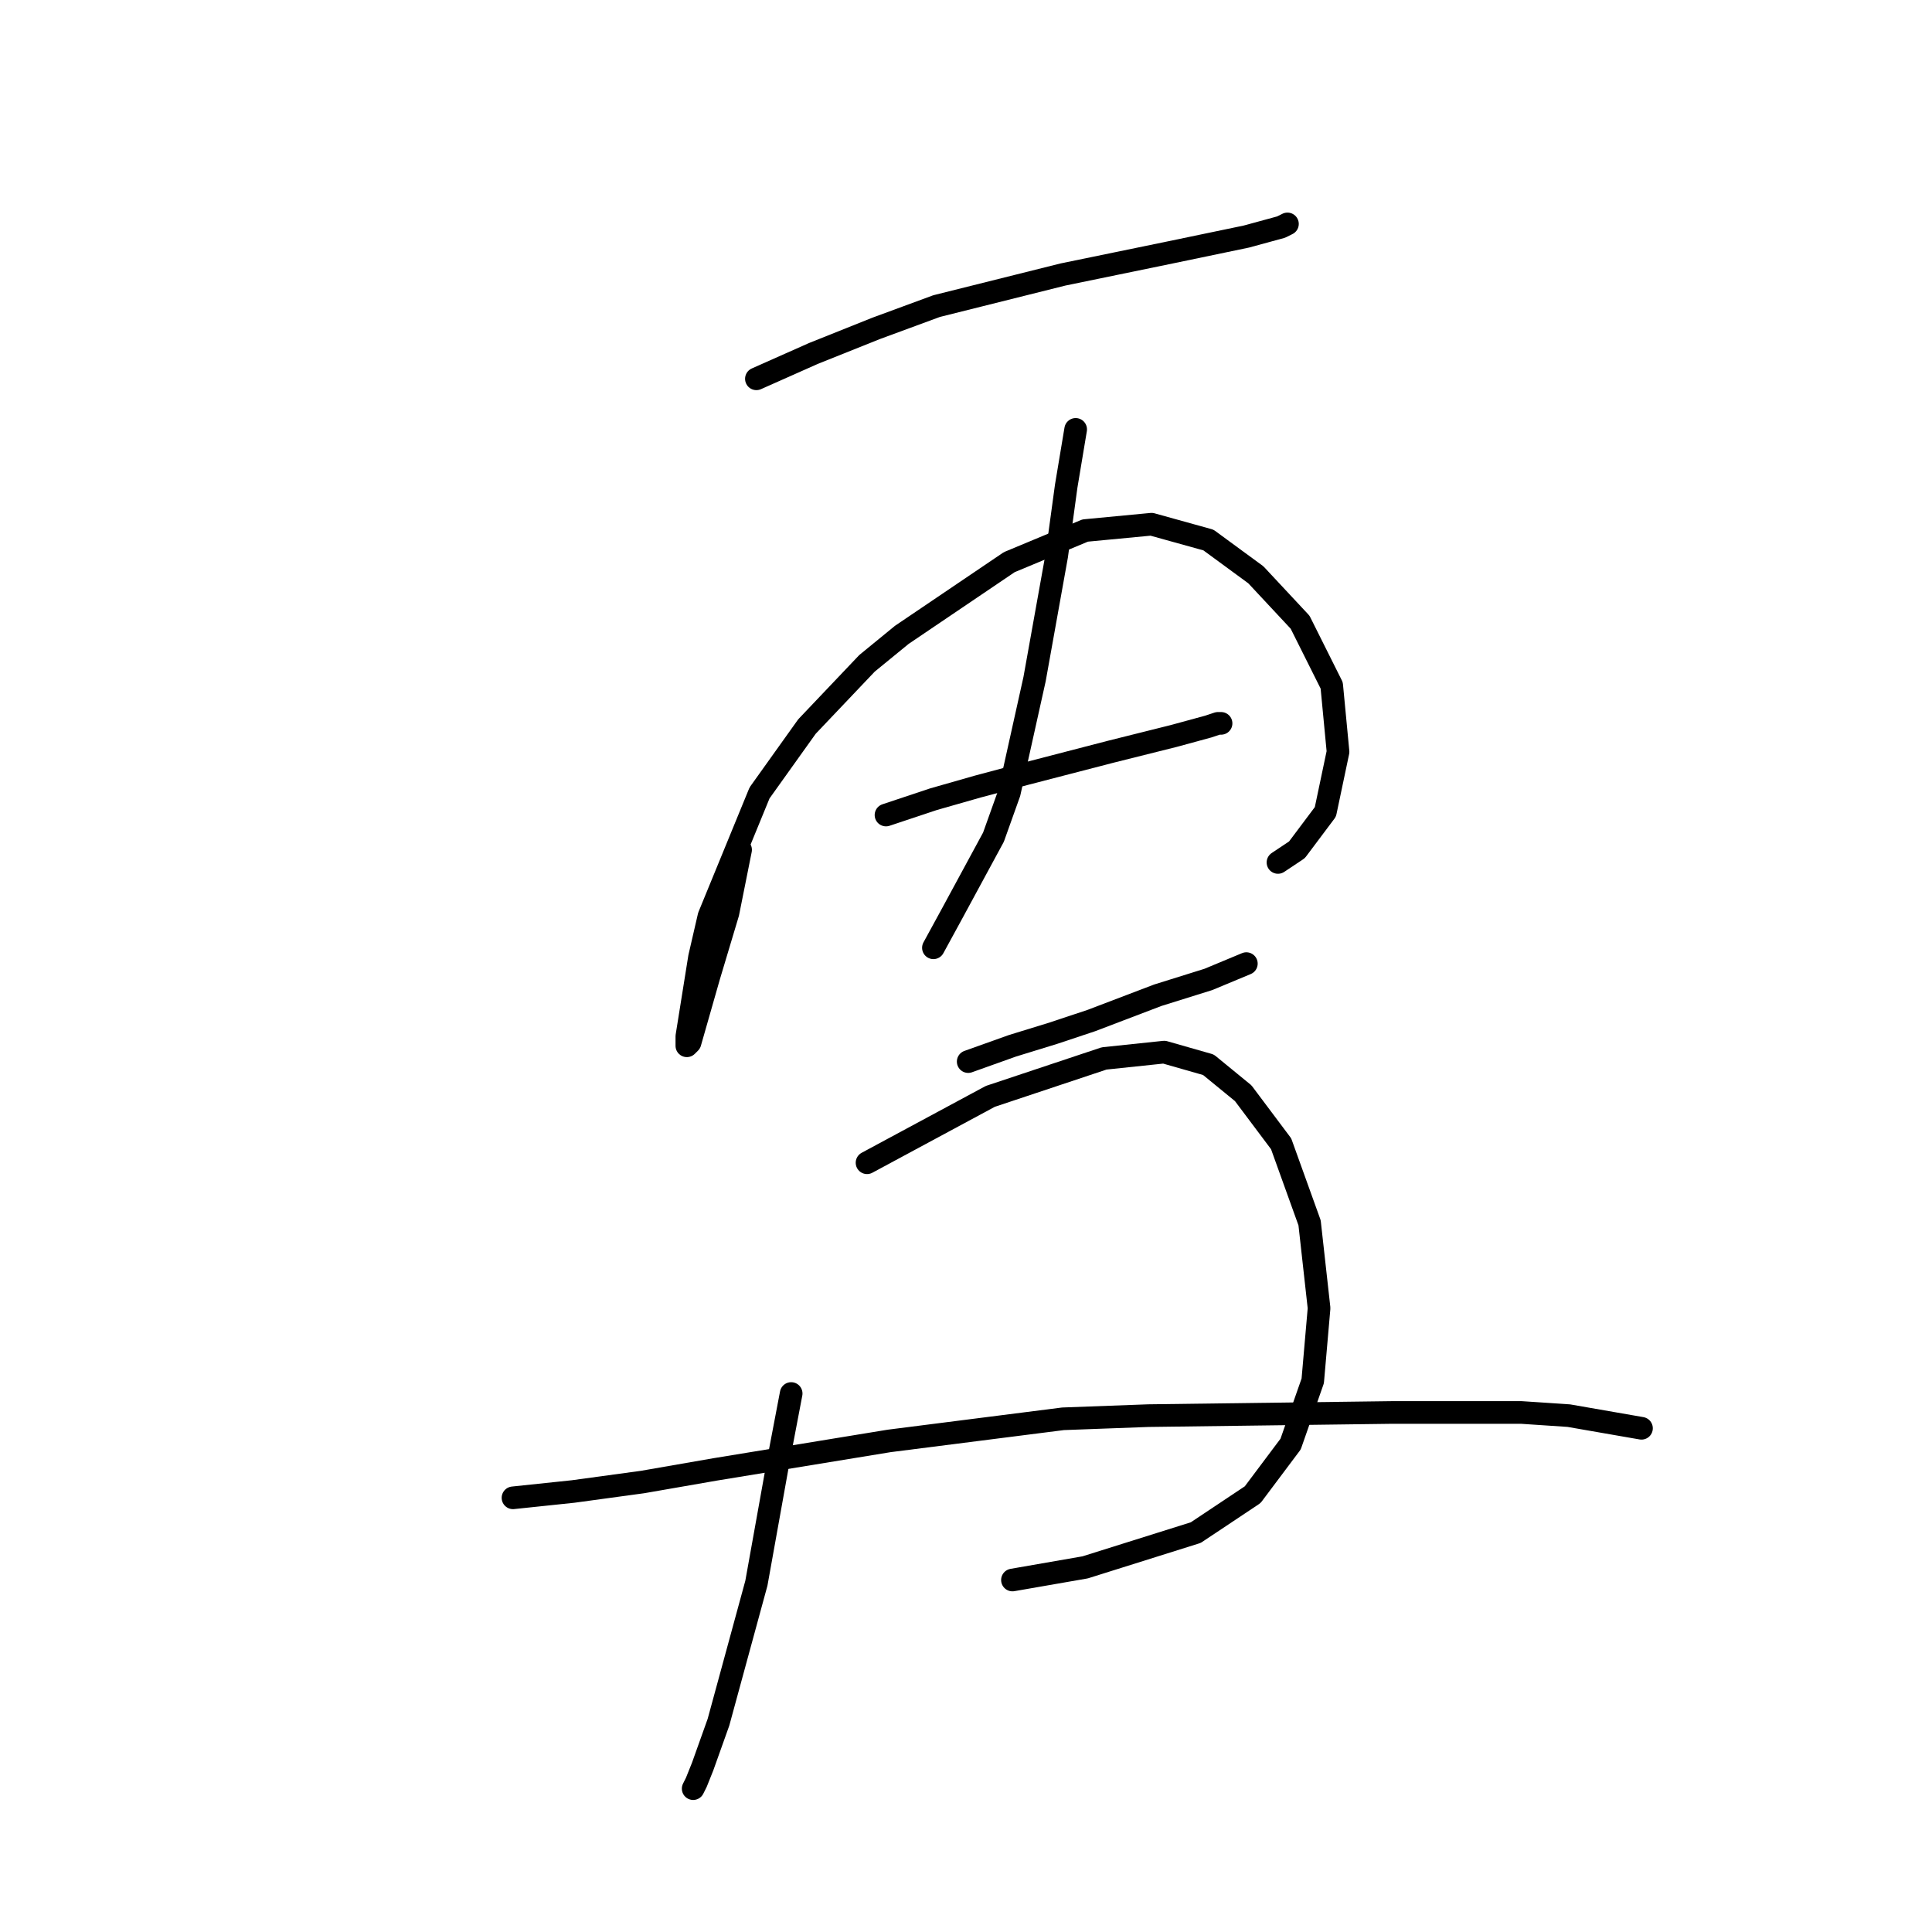 <?xml version="1.0" standalone="no"?>
    <svg width="256" height="256" xmlns="http://www.w3.org/2000/svg" version="1.1">
    <polyline stroke="black" stroke-width="3" stroke-linecap="round" fill="transparent" stroke-linejoin="round" points="100.226 50.194 107.766 46.843 116.143 43.493 124.101 40.561 140.855 36.372 155.096 33.44 165.149 31.346 169.756 30.089 170.594 29.67 170.594 29.67 " />
        <polyline stroke="black" stroke-width="3" stroke-linecap="round" fill="transparent" stroke-linejoin="round" points="98.132 112.604 97.294 116.792 96.456 120.981 93.943 129.358 92.268 135.222 91.43 138.154 91.011 138.573 91.011 138.154 91.011 137.316 92.687 126.845 93.943 121.4 100.645 105.064 106.928 96.268 114.886 87.891 119.494 84.122 133.735 74.488 143.787 70.299 152.583 69.462 160.123 71.556 166.405 76.163 172.269 82.446 176.458 90.823 177.296 99.619 175.62 107.578 171.851 112.604 169.338 114.279 169.338 114.279 " />
        <polyline stroke="black" stroke-width="3" stroke-linecap="round" fill="transparent" stroke-linejoin="round" points="142.531 56.896 141.274 64.435 140.018 73.65 137.086 89.986 133.735 105.064 131.64 110.928 126.195 120.981 123.682 125.588 123.682 125.588 " />
        <polyline stroke="black" stroke-width="3" stroke-linecap="round" fill="transparent" stroke-linejoin="round" points="117.399 107.996 123.682 105.902 129.546 104.227 135.829 102.551 147.138 99.619 155.515 97.525 160.123 96.268 161.379 95.85 161.798 95.85 161.798 95.85 " />
        <polyline stroke="black" stroke-width="3" stroke-linecap="round" fill="transparent" stroke-linejoin="round" points="128.29 140.667 134.154 138.573 139.599 136.897 144.625 135.222 153.421 131.871 160.123 129.777 165.149 127.683 165.149 127.683 " />
        <polyline stroke="black" stroke-width="3" stroke-linecap="round" fill="transparent" stroke-linejoin="round" points="104.834 184.647 103.158 193.443 100.226 209.778 95.2 228.208 93.106 234.072 92.268 236.166 91.849 237.004 91.849 237.004 " />
        <polyline stroke="black" stroke-width="3" stroke-linecap="round" fill="transparent" stroke-linejoin="round" points="114.886 154.071 120.331 151.139 131.222 145.275 146.3 140.248 154.259 139.411 160.123 141.086 164.73 144.856 169.756 151.557 173.526 162.029 174.783 173.338 173.945 182.972 171.013 191.349 165.987 198.051 158.447 203.077 143.787 207.684 134.154 209.36 134.154 209.36 " />
        <polyline stroke="black" stroke-width="3" stroke-linecap="round" fill="transparent" stroke-linejoin="round" points="67.974 198.469 75.933 197.632 85.147 196.375 94.781 194.7 117.818 190.93 140.855 187.998 152.164 187.579 184.416 187.16 201.589 187.16 207.872 187.579 217.506 189.255 217.506 189.255 " />
        </svg>